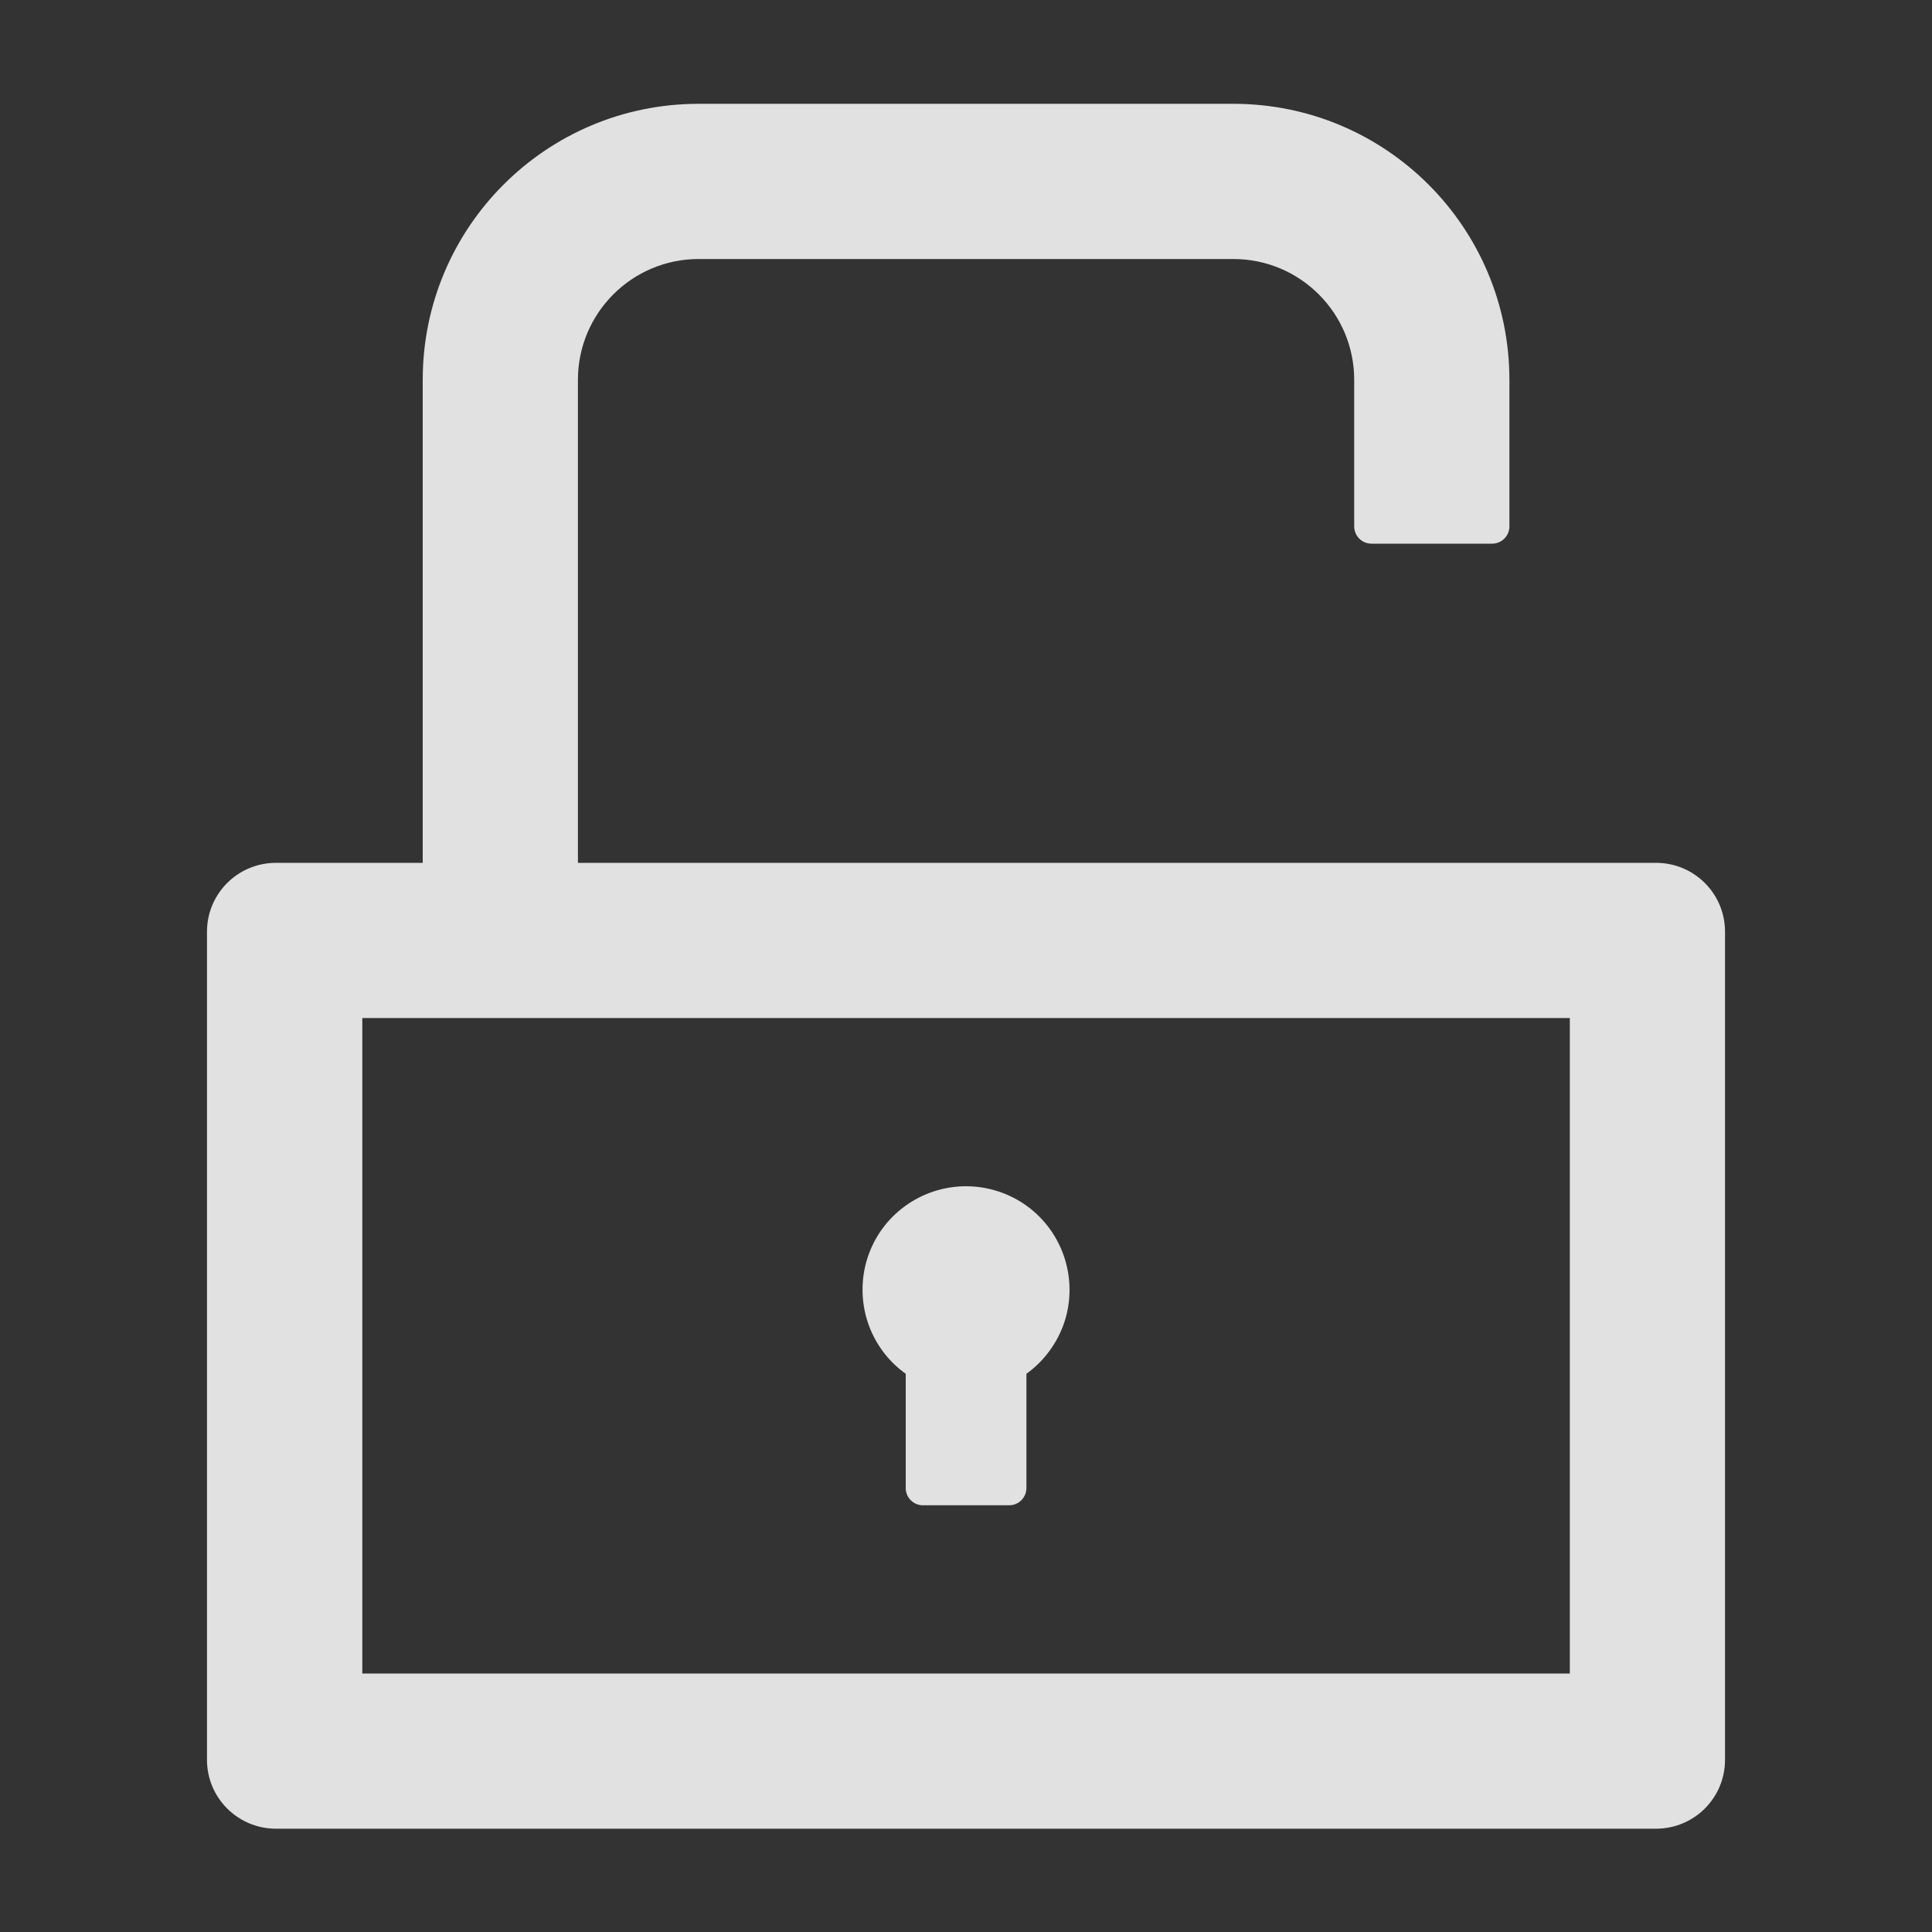 <svg width="15" height="15" viewBox="0 0 15 15" fill="none" xmlns="http://www.w3.org/2000/svg">
<rect x="0" y="0" width="15" height="15" fill="#333333" stroke="none"/>
<path d="M12.857 6.699H4.487V2.949C4.487 2.431 4.907 2.011 5.424 2.011H9.576C10.094 2.011 10.514 2.431 10.514 2.949V4.087C10.514 4.161 10.574 4.221 10.648 4.221H11.585C11.659 4.221 11.719 4.161 11.719 4.087V2.949C11.719 1.765 10.76 0.806 9.576 0.806H5.424C4.241 0.806 3.282 1.765 3.282 2.949V6.699H2.143C1.847 6.699 1.607 6.938 1.607 7.234V13.663C1.607 13.959 1.847 14.198 2.143 14.198H12.857C13.154 14.198 13.393 13.959 13.393 13.663V7.234C13.393 6.938 13.154 6.699 12.857 6.699ZM12.188 12.993H2.813V7.904H12.188V12.993ZM7.032 10.666V11.553C7.032 11.627 7.092 11.687 7.165 11.687H7.835C7.909 11.687 7.969 11.627 7.969 11.553V10.666C8.107 10.567 8.21 10.426 8.264 10.265C8.317 10.103 8.317 9.929 8.265 9.767C8.213 9.605 8.111 9.464 7.974 9.364C7.836 9.264 7.67 9.21 7.5 9.21C7.33 9.21 7.164 9.264 7.027 9.364C6.889 9.464 6.787 9.605 6.735 9.767C6.683 9.929 6.684 10.103 6.737 10.265C6.79 10.426 6.893 10.567 7.032 10.666Z" fill="white" fill-opacity="0.85"/>
</svg>
